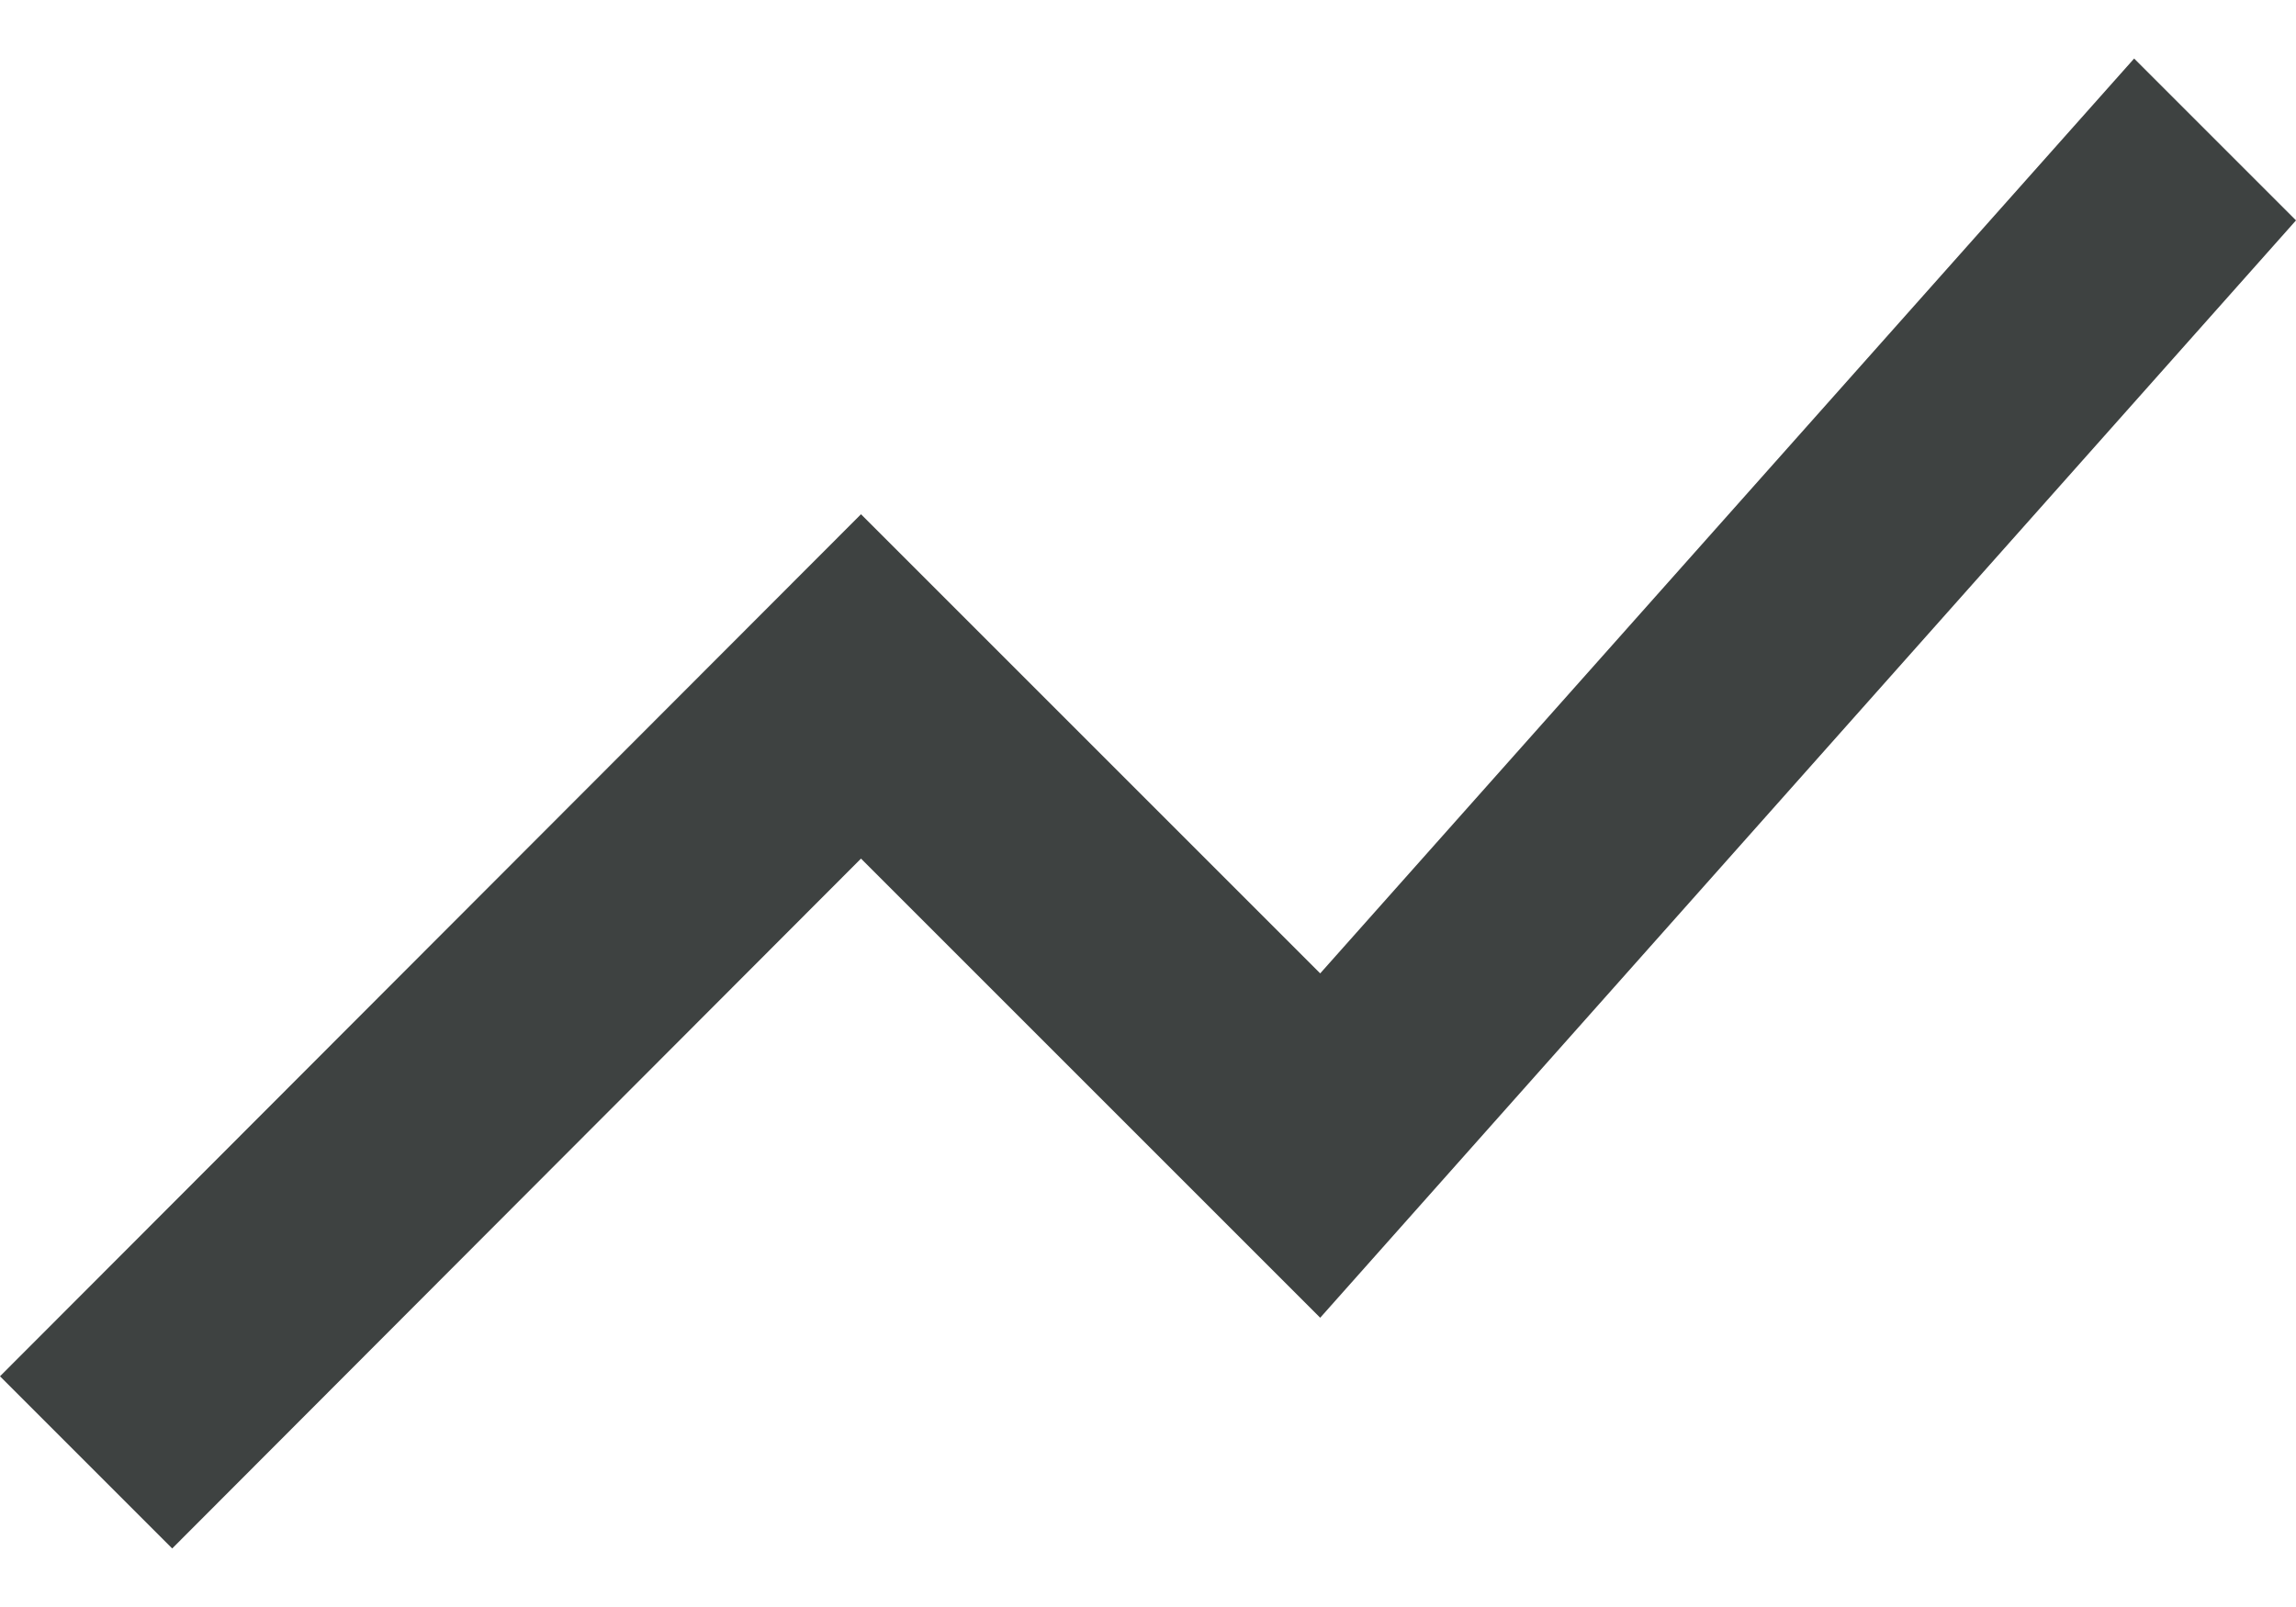 <?xml version="1.0" encoding="UTF-8"?>
<svg width="20px" height="14px" viewBox="0 0 20 14" version="1.1" xmlns="http://www.w3.org/2000/svg" xmlns:xlink="http://www.w3.org/1999/xlink">
    <!-- Generator: Sketch 54.1 (76490) - https://sketchapp.com -->
    <title>ic-measured-outcomes</title>
    <desc>Created with Sketch.</desc>
    <g id="Page-1" stroke="none" stroke-width="1" fill="none" fill-rule="evenodd">
        <g id="ic-measured-outcomes" transform="translate(-2, -5)">
            <polygon id="Path" points="0 0 24 0 24 24 0 24"></polygon>
            <polygon id="Path" fill="#3E4241" fill-rule="nonzero" points="13.5 13.48 9.5 9.48 2 16.99 3.5 18.49 9.5 12.48 13.5 16.48 22 6.92 20.59 5.51"></polygon>
        </g>
    </g>
</svg>